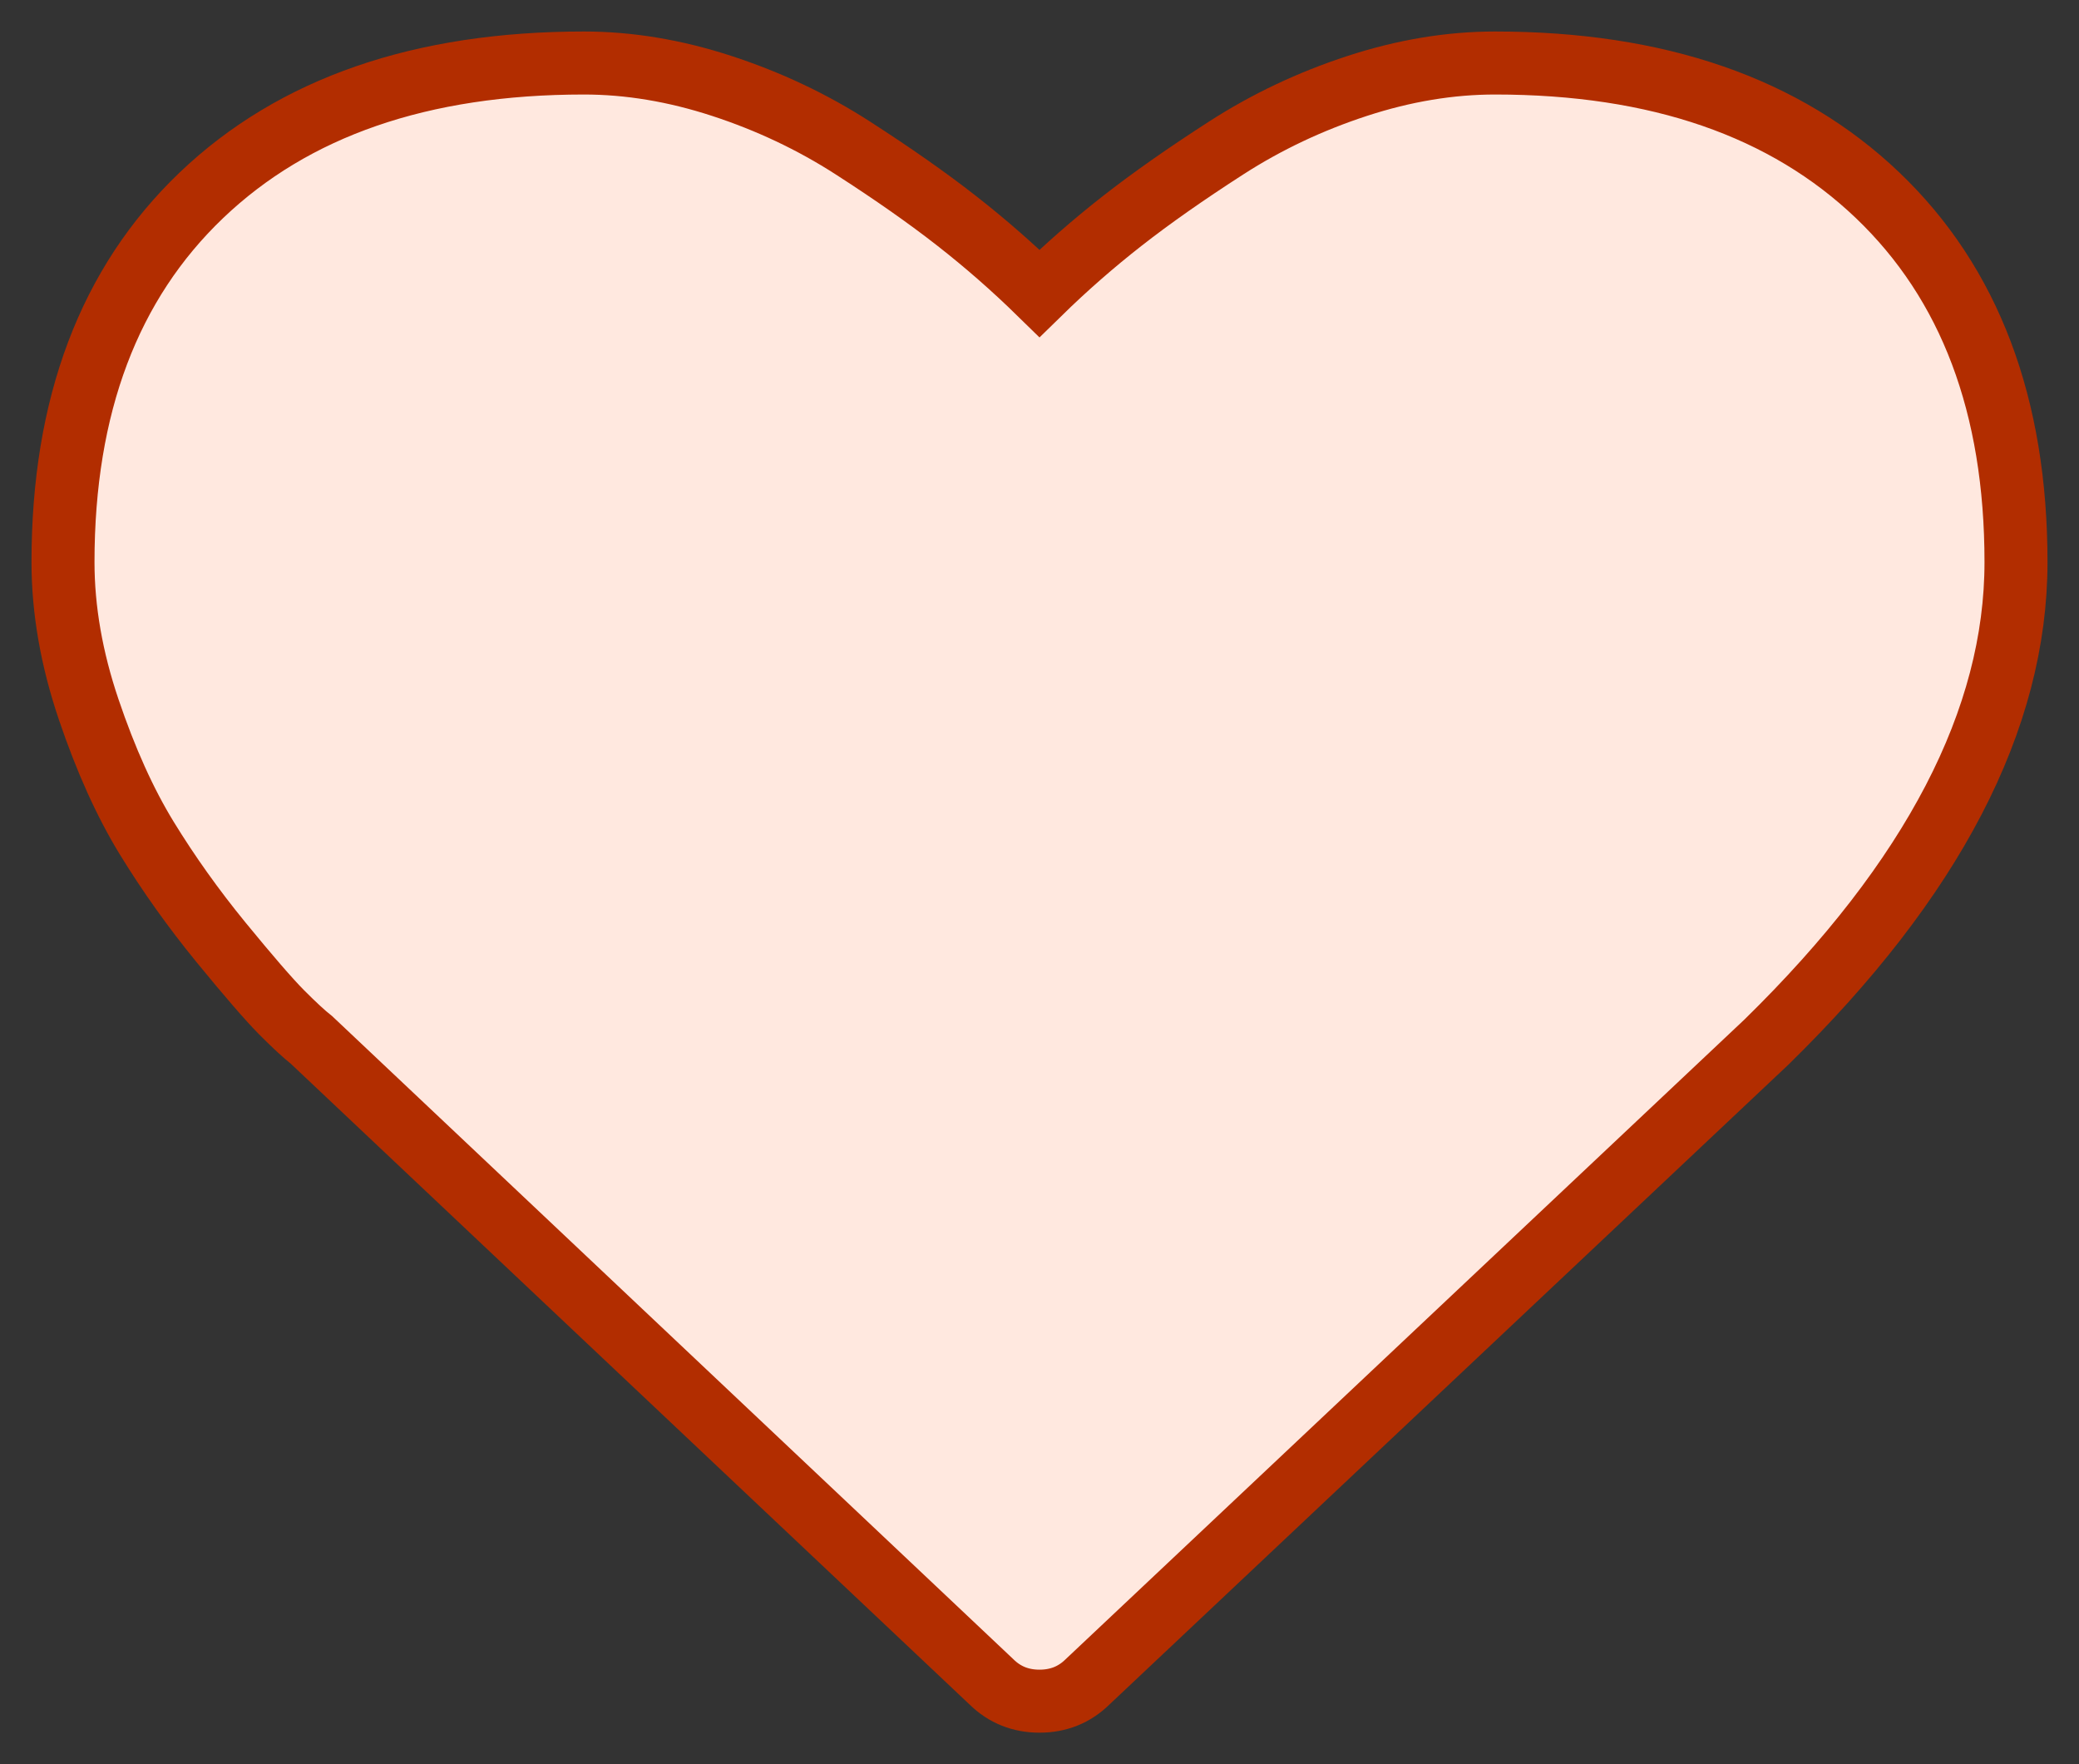 <?xml version="1.0" encoding="UTF-8"?>
<svg width="33px" height="28px" viewBox="0 0 33 28" version="1.1" xmlns="http://www.w3.org/2000/svg" xmlns:xlink="http://www.w3.org/1999/xlink">
    <rect x="0" y="0" width="33" height="28" fill="#333333" stroke="none"/>
    <!-- Generator: Sketch 58 (84663) - https://sketch.com -->
    <title>Mask</title>
    <desc>Created with Sketch.</desc>
    <defs>
        <path d="M31,7.922 C31,10.416 29.68,12.955 27.039,15.539 L16.261,25.695 C16.054,25.898 15.8,26 15.5,26 C15.2,26 14.946,25.898 14.739,25.695 L3.944,15.505 C3.829,15.415 3.67,15.268 3.468,15.065 C3.267,14.862 2.947,14.492 2.508,13.956 C2.07,13.42 1.678,12.87 1.332,12.306 C0.986,11.742 0.678,11.059 0.407,10.258 C0.136,9.457 5.32907052e-15,8.678 5.32907052e-15,7.922 C5.32907052e-15,5.439 0.732,3.498 2.197,2.099 C3.662,0.7 5.686,-1.0658141e-14 8.269,-1.0658141e-14 C8.984,-1.0658141e-14 9.713,0.121 10.457,0.364 C11.201,0.607 11.893,0.934 12.533,1.346 C13.173,1.758 13.724,2.144 14.185,2.505 C14.647,2.866 15.085,3.25 15.5,3.656 C15.915,3.25 16.353,2.866 16.815,2.505 C17.276,2.144 17.827,1.758 18.467,1.346 C19.107,0.934 19.799,0.607 20.543,0.364 C21.287,0.121 22.016,-1.0658141e-14 22.731,-1.0658141e-14 C25.314,-1.0658141e-14 27.338,0.7 28.803,2.099 C30.268,3.498 31,5.439 31,7.922 Z" id="path-1"></path>
    </defs>
    <g id="Symbols" stroke="none" stroke-width="1" fill="none" fill-rule="evenodd">
        <g id="2" transform="translate(-18, -16)">
            <g id="iconfinder_heart-o_1608926">
                <g transform="translate(19, 17)">
                    <g id="Gold-Texture">
                        <mask id="mask-2" fill="white">
                            <use xlink:href="#path-1"></use>
                        </mask>
                        <use id="Mask" stroke="#B22D00" fill="#FFE8DF" fill-rule="nonzero" opacity="0.917" xlink:href="#path-1"></use>
                    </g>
                </g>
            </g>
        </g>
    </g>
</svg>
